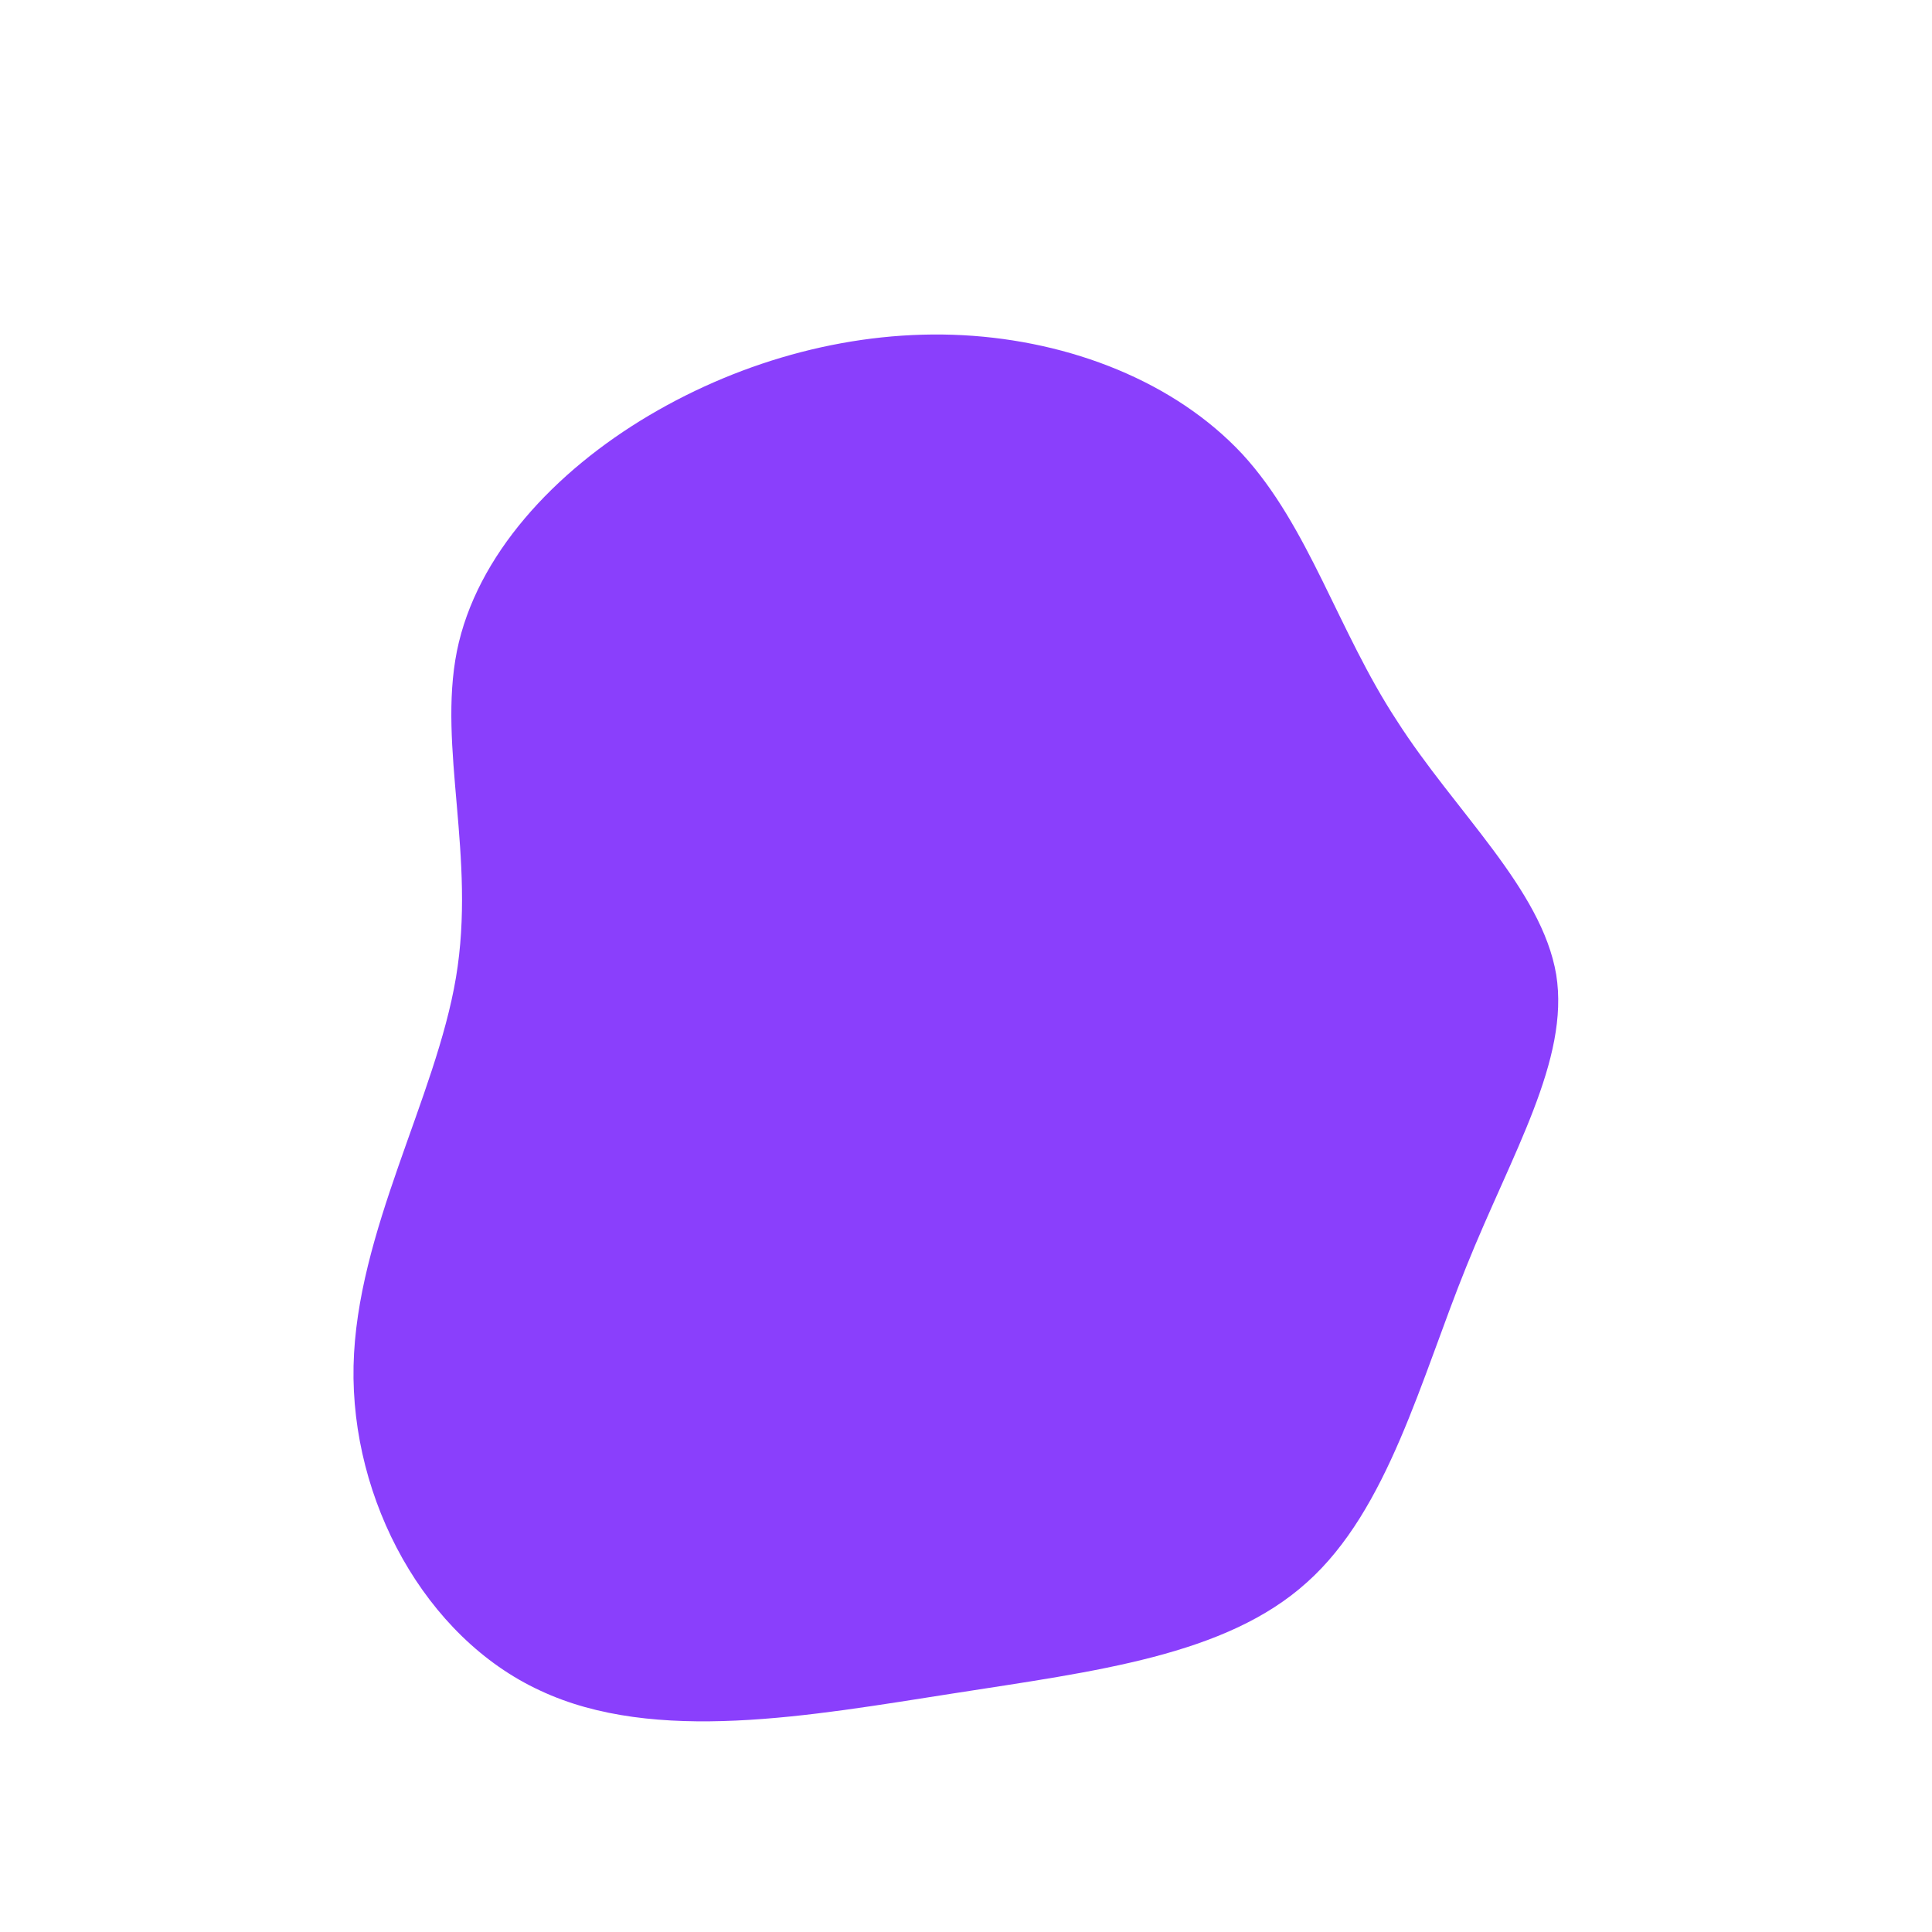 <?xml version="1.0" standalone="no"?>
<svg viewBox="0 0 200 200" xmlns="http://www.w3.org/2000/svg">
  <path fill="#8A3FFC" d="M28.6,-53C35.5,-45.5,38.5,-34.7,44.6,-25.4C50.6,-16,59.6,-8,61.1,0.9C62.5,9.7,56.5,19.4,51.8,31.1C47.1,42.7,43.7,56.3,35.3,63.8C26.9,71.4,13.4,73,-1.3,75.3C-16.1,77.6,-32.2,80.6,-44.1,75C-56,69.5,-63.7,55.3,-63.4,41.4C-63.1,27.5,-54.9,13.7,-52.8,1.2C-50.7,-11.3,-54.7,-22.6,-52.7,-32.6C-50.7,-42.5,-42.6,-51.2,-32.8,-57C-23,-62.8,-11.5,-65.9,-0.3,-65.3C10.8,-64.7,21.6,-60.5,28.6,-53Z" transform="translate(100 100)" />
</svg>
